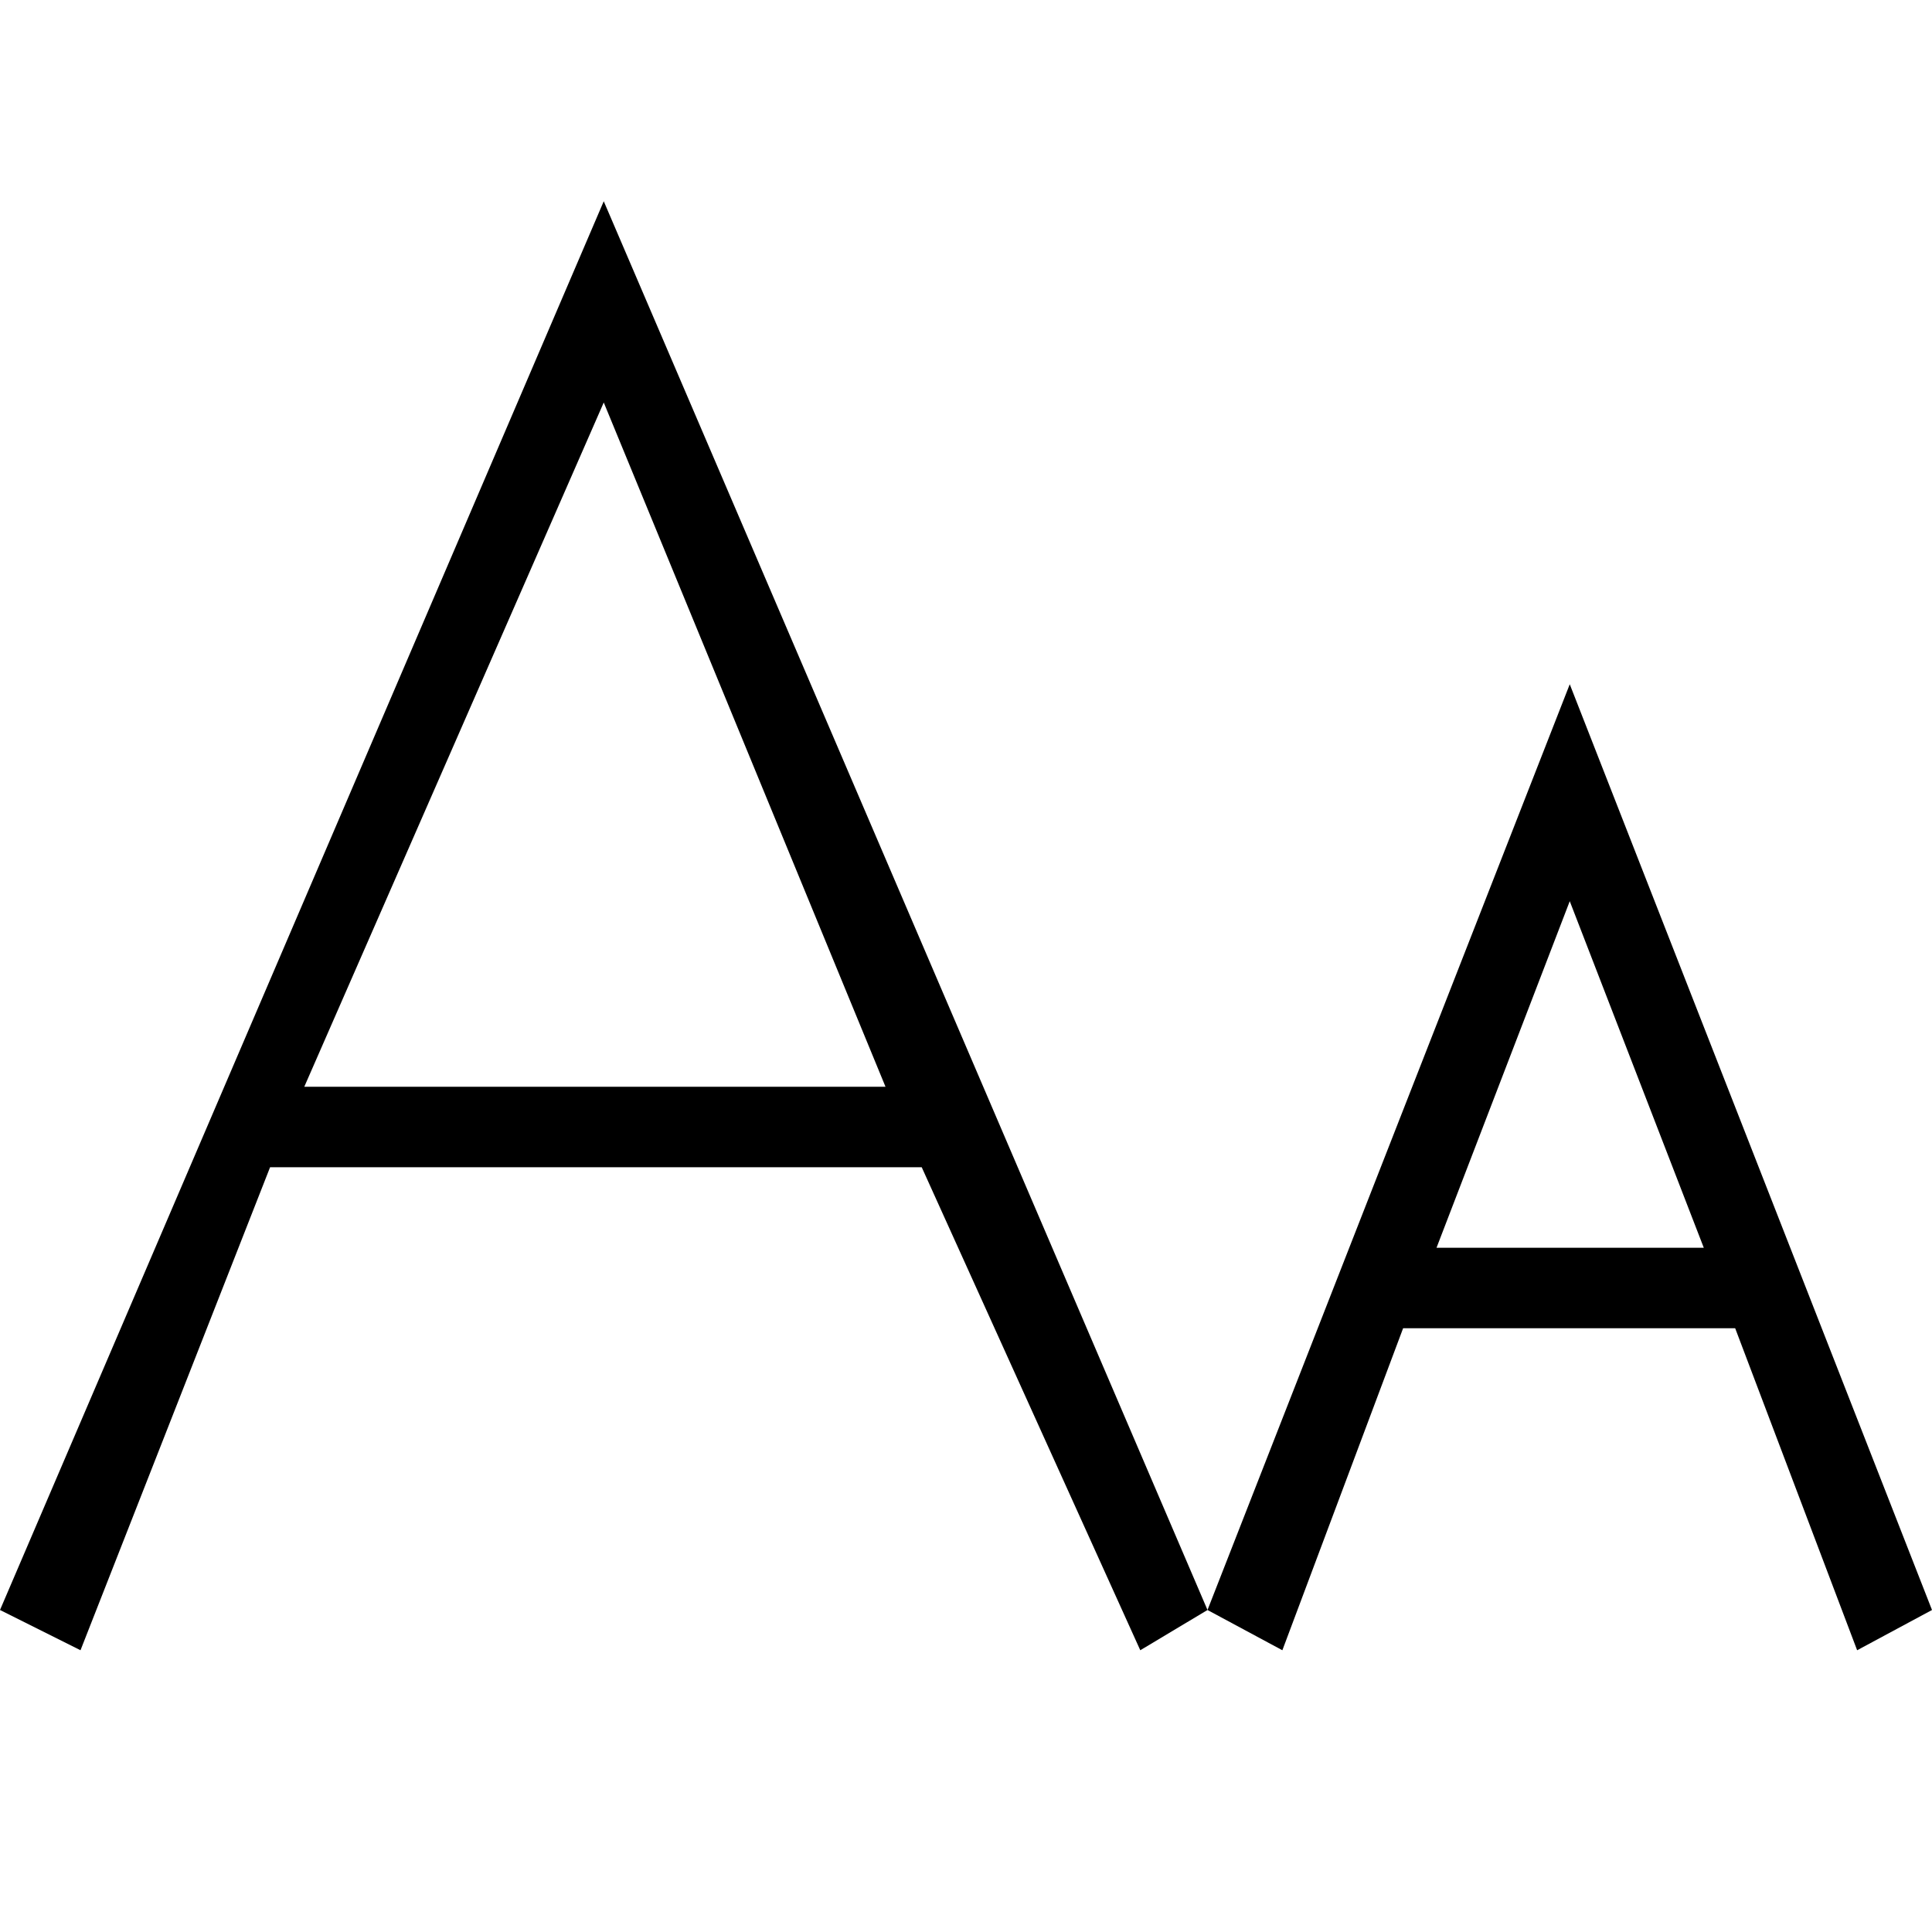 <?xml version="1.0" standalone="no"?><!DOCTYPE svg PUBLIC "-//W3C//DTD SVG 1.1//EN" "http://www.w3.org/Graphics/SVG/1.1/DTD/svg11.dtd"><svg class="icon" width="200px" height="200.00px" viewBox="0 0 1024 1024" version="1.1" xmlns="http://www.w3.org/2000/svg"><path d="M0 853.333l42.667 21.333 100.48-256H488.533l115.84 256L640 853.333 320 106.667z m469.333-277.333H161.28L320 213.333zM984.32 874.667L1024 853.333l-192-490.667-192 490.667 39.68 21.333 64-170.667h176zM761.387 661.333L832 477.653 903.04 661.333h-141.653z"  /></svg>
